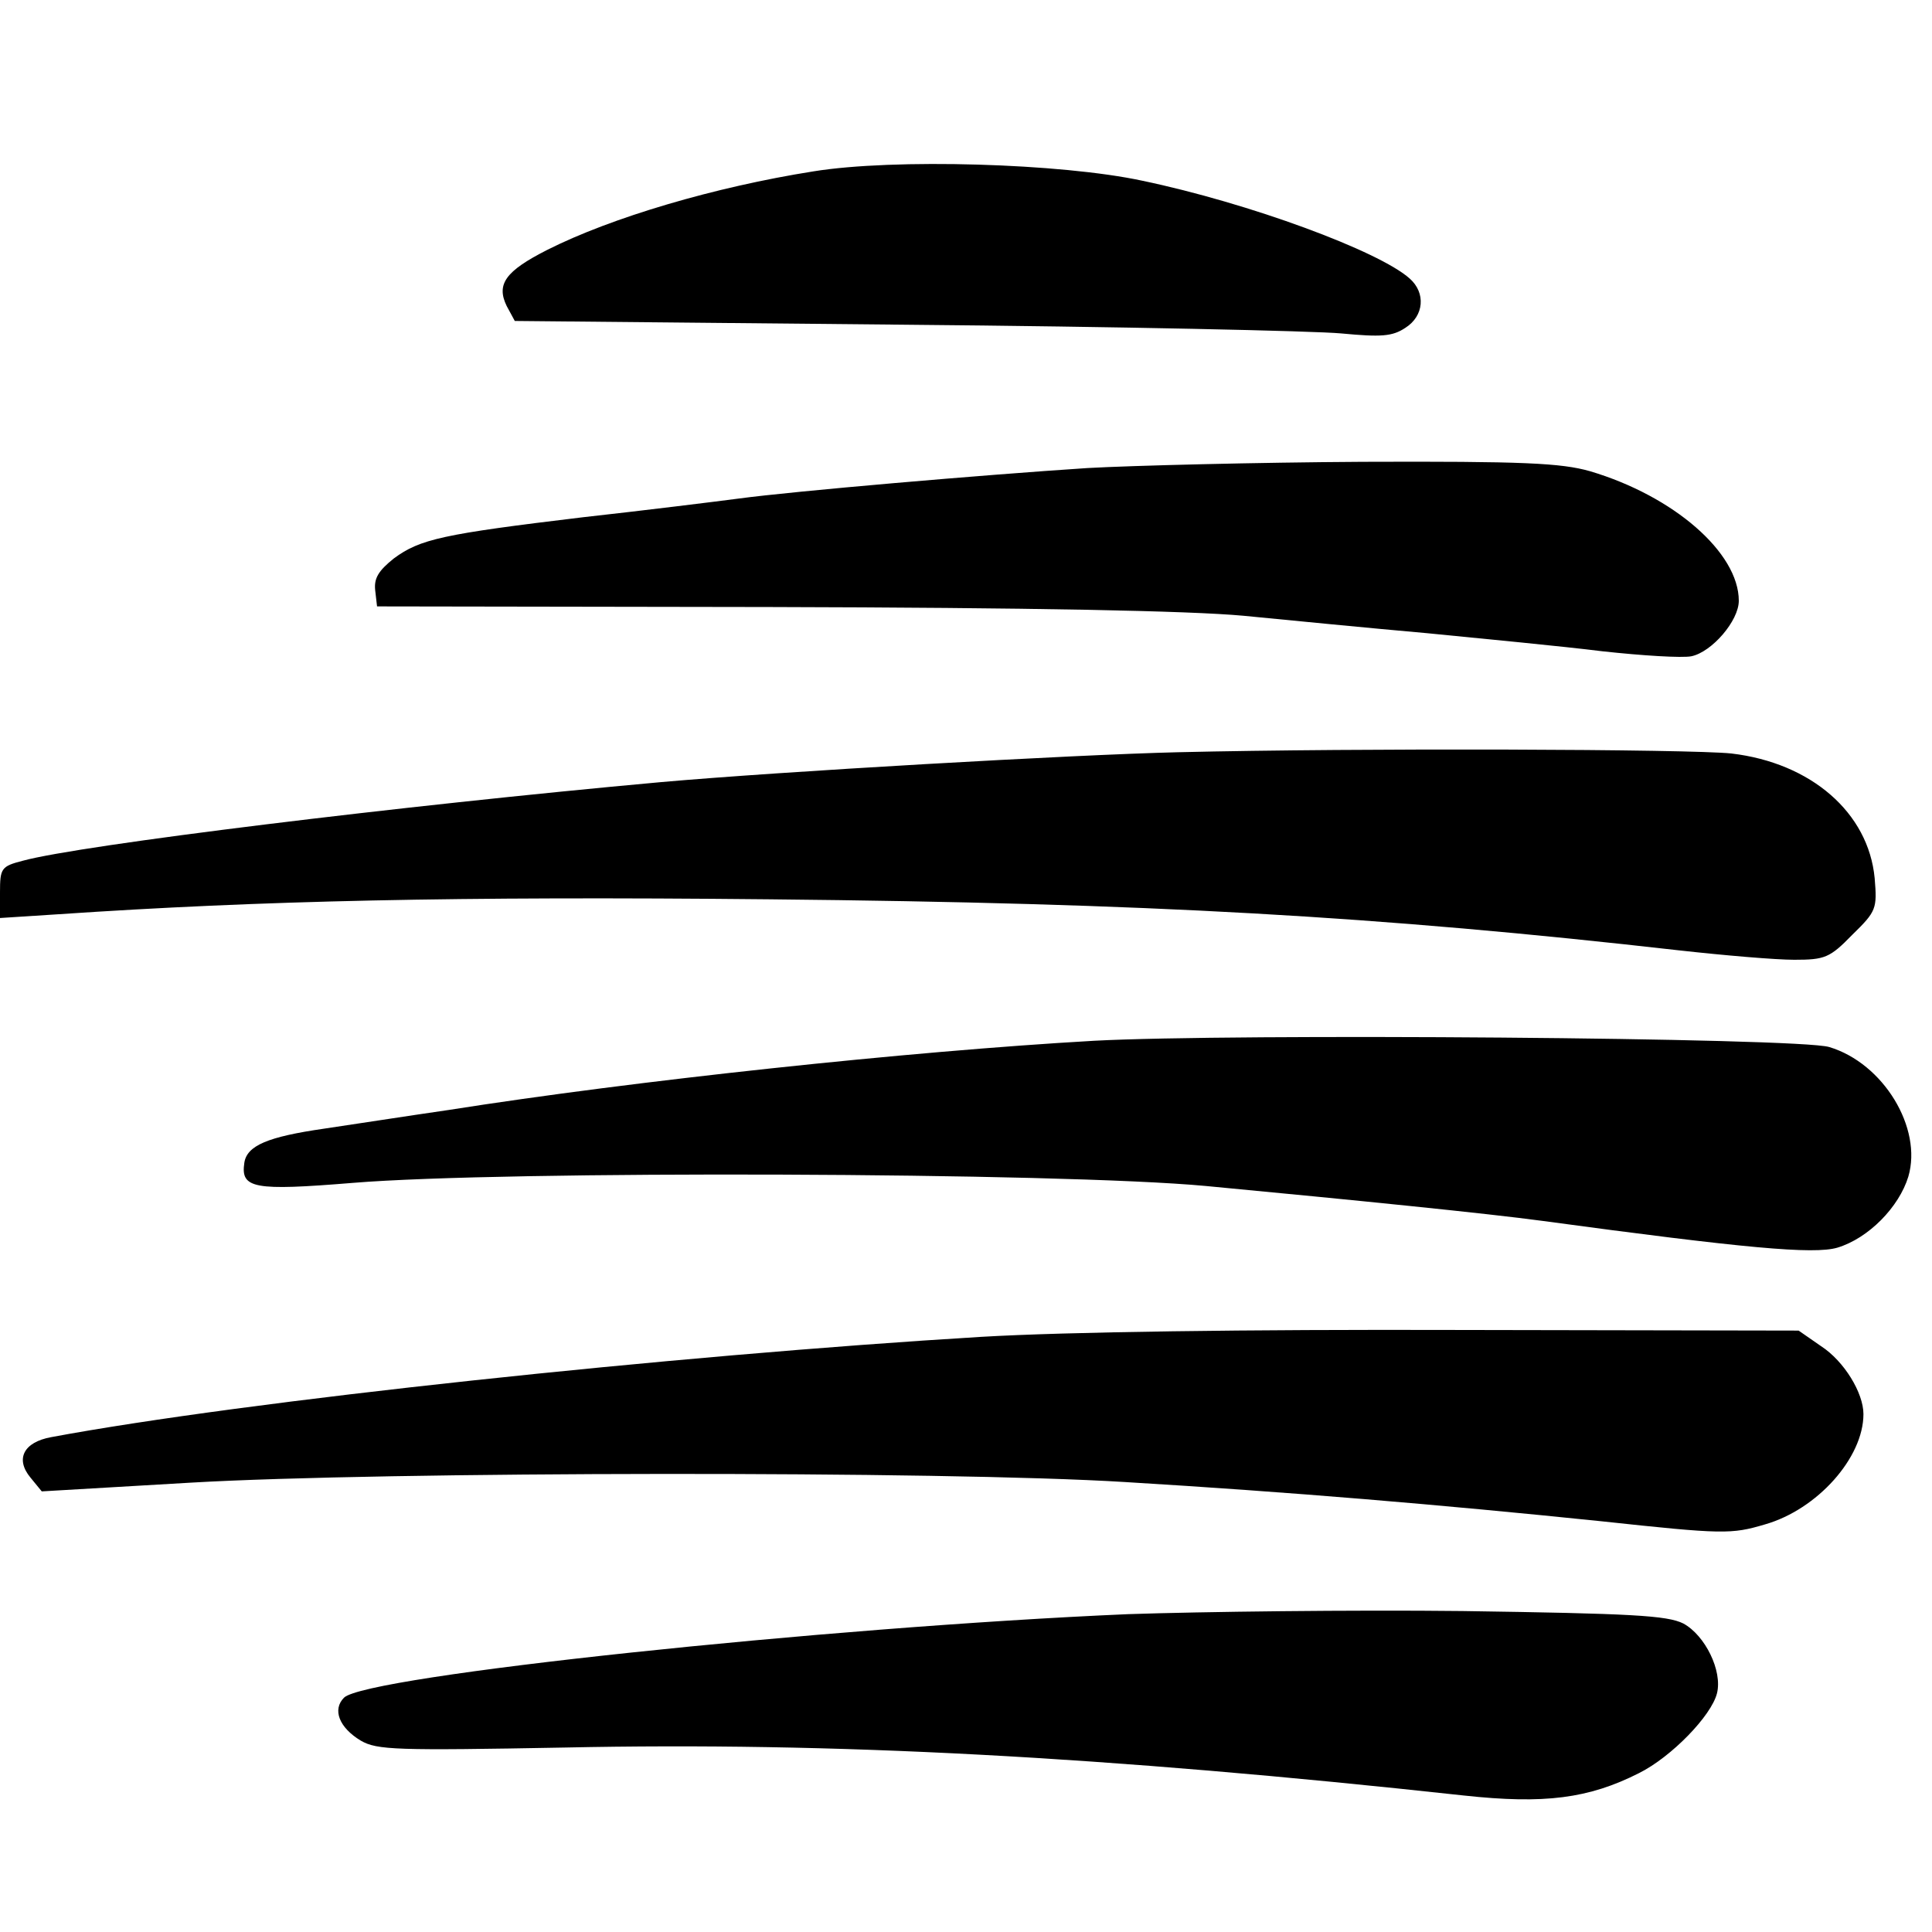 <svg version="1" xmlns="http://www.w3.org/2000/svg" width="413.333" height="413.333" viewBox="0 0 310 310"><path d="M130.5 27.5c-15.8 2.5-32.4 7.4-42.7 12.6-6.7 3.4-8.2 5.5-6.5 9l1.3 2.4 62.4.6c34.4.3 66 1 70.2 1.4 6.4.6 8.2.5 10.3-.9 3-1.9 3.3-5.6.7-7.9-4.9-4.4-25.7-12.1-42.9-15.7-13-2.8-39.9-3.6-52.8-1.5zM174.5 75.1c-16.8 1.1-47.1 3.7-56 4.9-3.8.5-15.1 1.9-25 3-22.5 2.7-26.1 3.5-30.3 6.6-2.5 2-3.2 3.2-3 5.1l.3 2.6 63 .1c41.9.1 67.3.6 76 1.4 7.2.7 20.4 2 29.5 2.8 9.1.9 21.7 2.1 28.1 2.9 6.4.7 12.8 1.1 14.3.8 3.3-.7 7.6-5.7 7.6-8.9 0-7.7-10.4-16.8-23.9-20.8-4.6-1.3-10.6-1.6-36.5-1.5-17.1.1-36.9.6-44.1 1zM189 120.7c-16.8.4-63.9 3.1-83 4.8-41.9 3.8-93.1 10.1-102.3 12.6-3.5.9-3.7 1.2-3.7 5.1v4.1l9.3-.6c32.5-2.2 63.9-2.9 114.2-2.4 60.7.6 97.6 2.7 146 8.2 7.2.8 15.4 1.5 18.4 1.5 4.9 0 5.7-.3 9.3-4 3.9-3.8 4-4.2 3.6-9.1-1-10.5-10.2-18.5-23-20-6.6-.7-59.5-.9-88.8-.2zM175.5 167c-29.8 1.7-73.7 6.4-103.5 11.1-6.9 1-15.9 2.4-20 3-9 1.3-12.4 2.7-12.8 5.5-.6 4.1 1.5 4.5 17.4 3.2 24.2-2 113.4-1.7 136.9.5 24.3 2.3 45.1 4.4 54 5.6 32.5 4.4 43.5 5.4 47.3 4.3 5-1.5 9.9-6.5 11.4-11.4 2.3-7.8-4-18.2-12.7-20.8-5-1.5-95.9-2.2-118-1zM157.5 214.5c-49.7 3-118.2 10.3-149.3 16.1-4.4.8-5.8 3.5-3.3 6.5l1.8 2.2 23.9-1.4c30.8-1.8 120.9-1.9 149.9-.1 26.5 1.6 50.3 3.6 76.5 6.3 19.5 2.1 20.8 2.1 26.2.5 8.4-2.4 15.8-10.7 15.8-17.7 0-3.4-3.1-8.5-6.8-10.9l-3.6-2.5-54.5-.1c-34.1-.1-62.9.3-76.6 1.1zM181 259c-48.7 2.1-122.3 9.9-125.8 13.4-1.9 1.9-.8 4.8 2.7 6.9 2.6 1.5 5.6 1.6 32.8 1.1 42.8-.9 86.5 1.4 144.2 7.7 12.9 1.4 20 .5 28.1-3.6 5.2-2.6 11.6-9.2 12.5-12.8.9-3.6-1.9-9.3-5.4-11.2-2.6-1.3-8.3-1.6-35.4-2-17.7-.2-41.9.1-53.7.5z"/></svg>